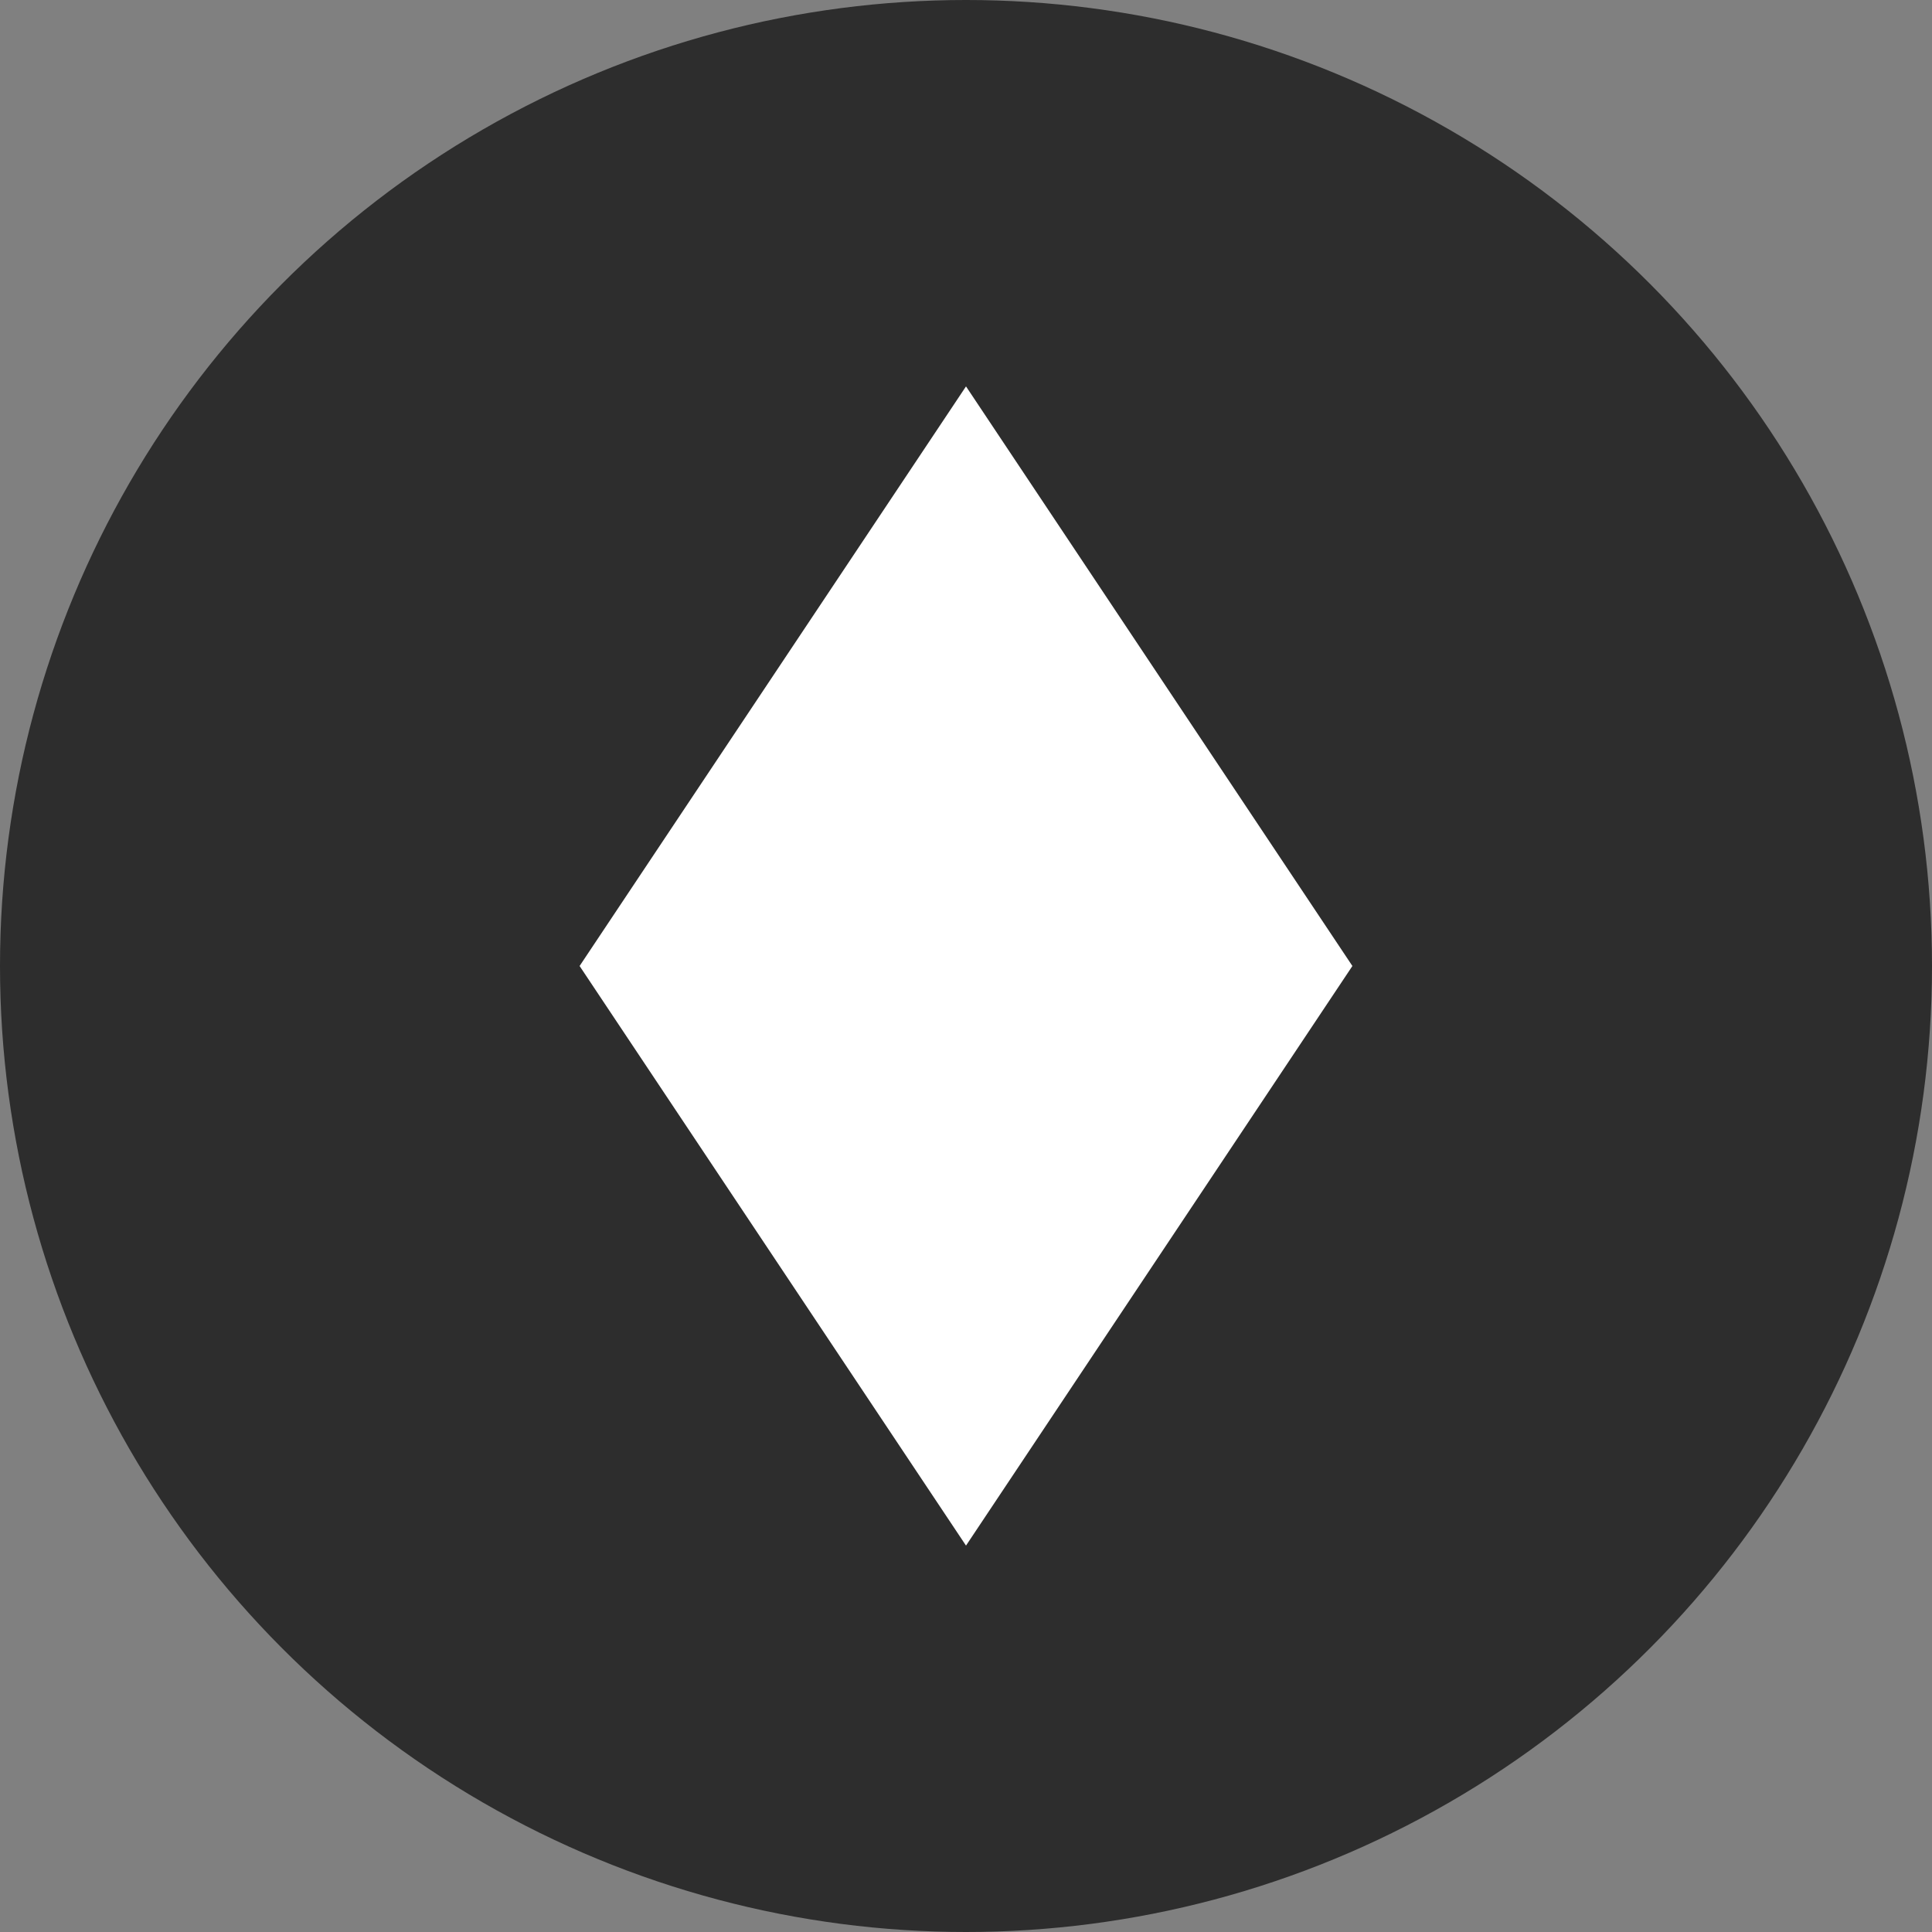 <?xml version="1.0" encoding="UTF-8"?>
<svg width="128" height="128" viewBox="0 0 128 128" fill="none" xmlns="http://www.w3.org/2000/svg">
  <rect x="0" y="0" width="128" height="128" fill="#808080" stroke="none"/>
  <circle cx="64" cy="64" r="64" fill="#2D2D2D"/>
  <path d="M64 25.6L89.6 64L64 102.4L38.4 64L64 25.6Z" fill="white"/>
</svg>
